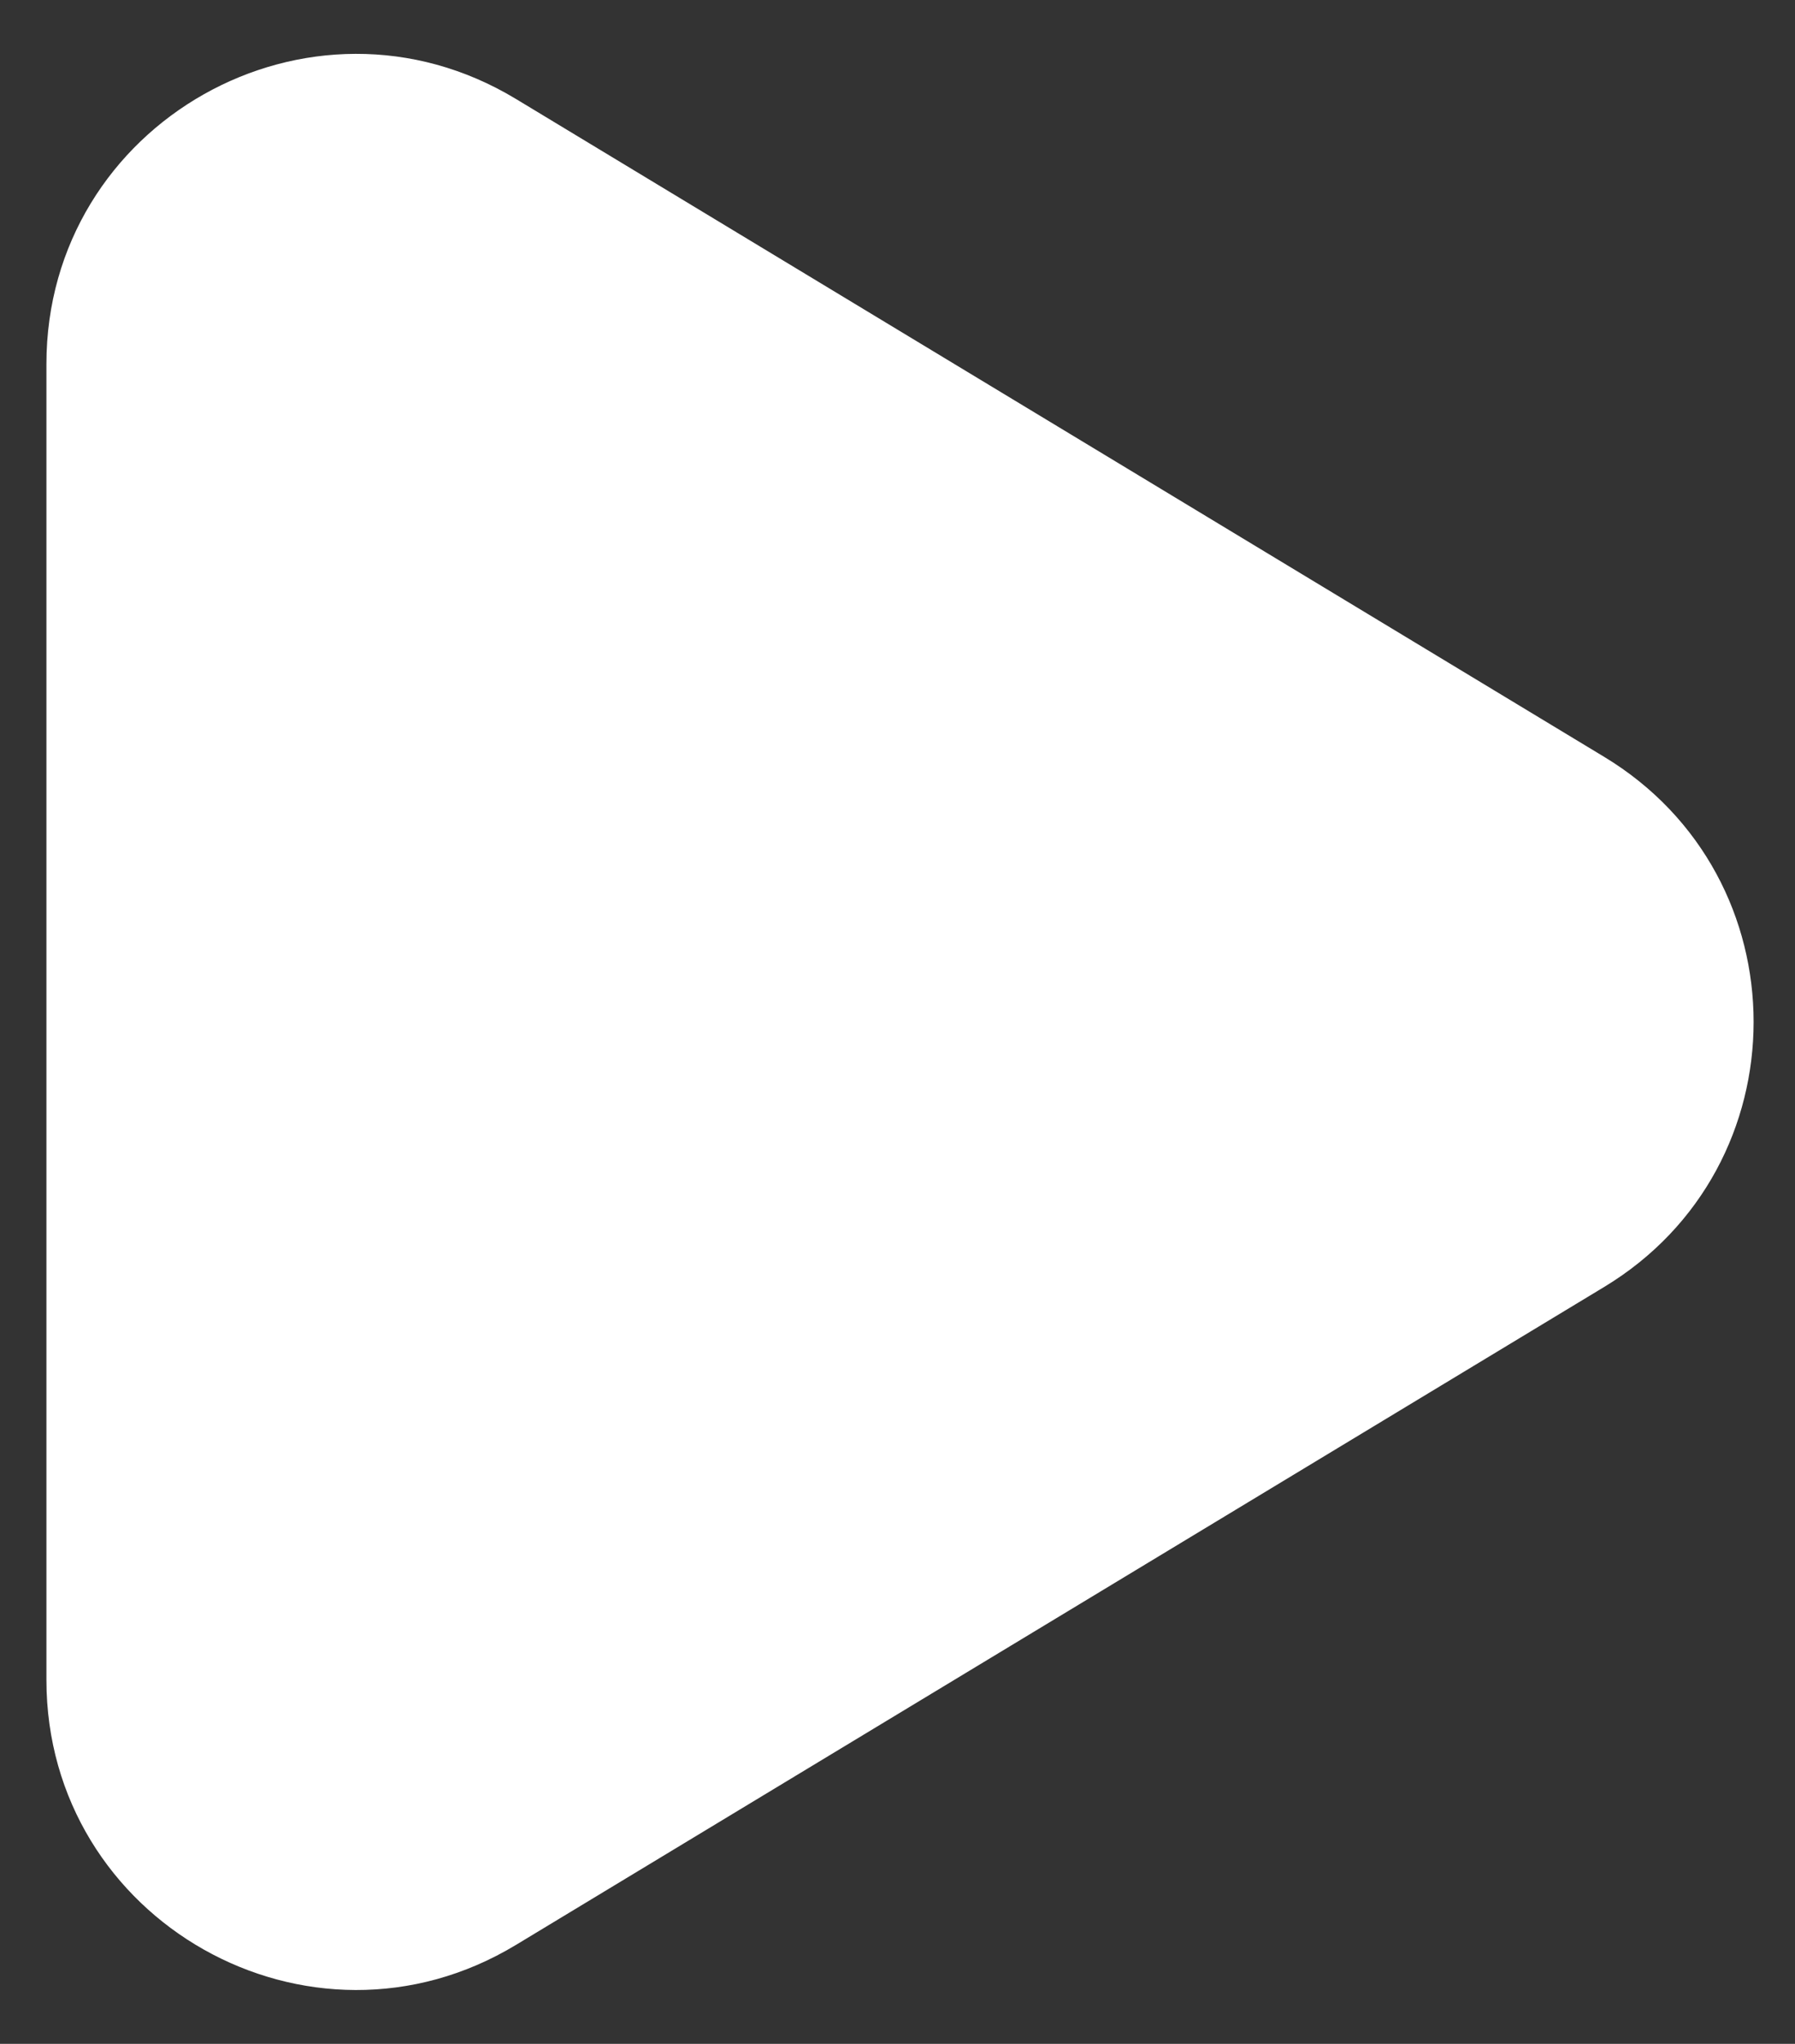 <svg width="29" height="33" viewBox="0 0 29 33" fill="none" xmlns="http://www.w3.org/2000/svg">
<rect x="0" y="0" width="29" height="33" fill="#333333" stroke="none"/>
<path d="M25.917 12.22C29.136 14.165 29.136 18.834 25.917 20.779L8.336 31.402C5.003 33.416 0.75 31.016 0.75 27.123L0.75 5.877C0.75 1.984 5.003 -0.416 8.336 1.598L25.917 12.22Z" fill="white"/>
</svg>

